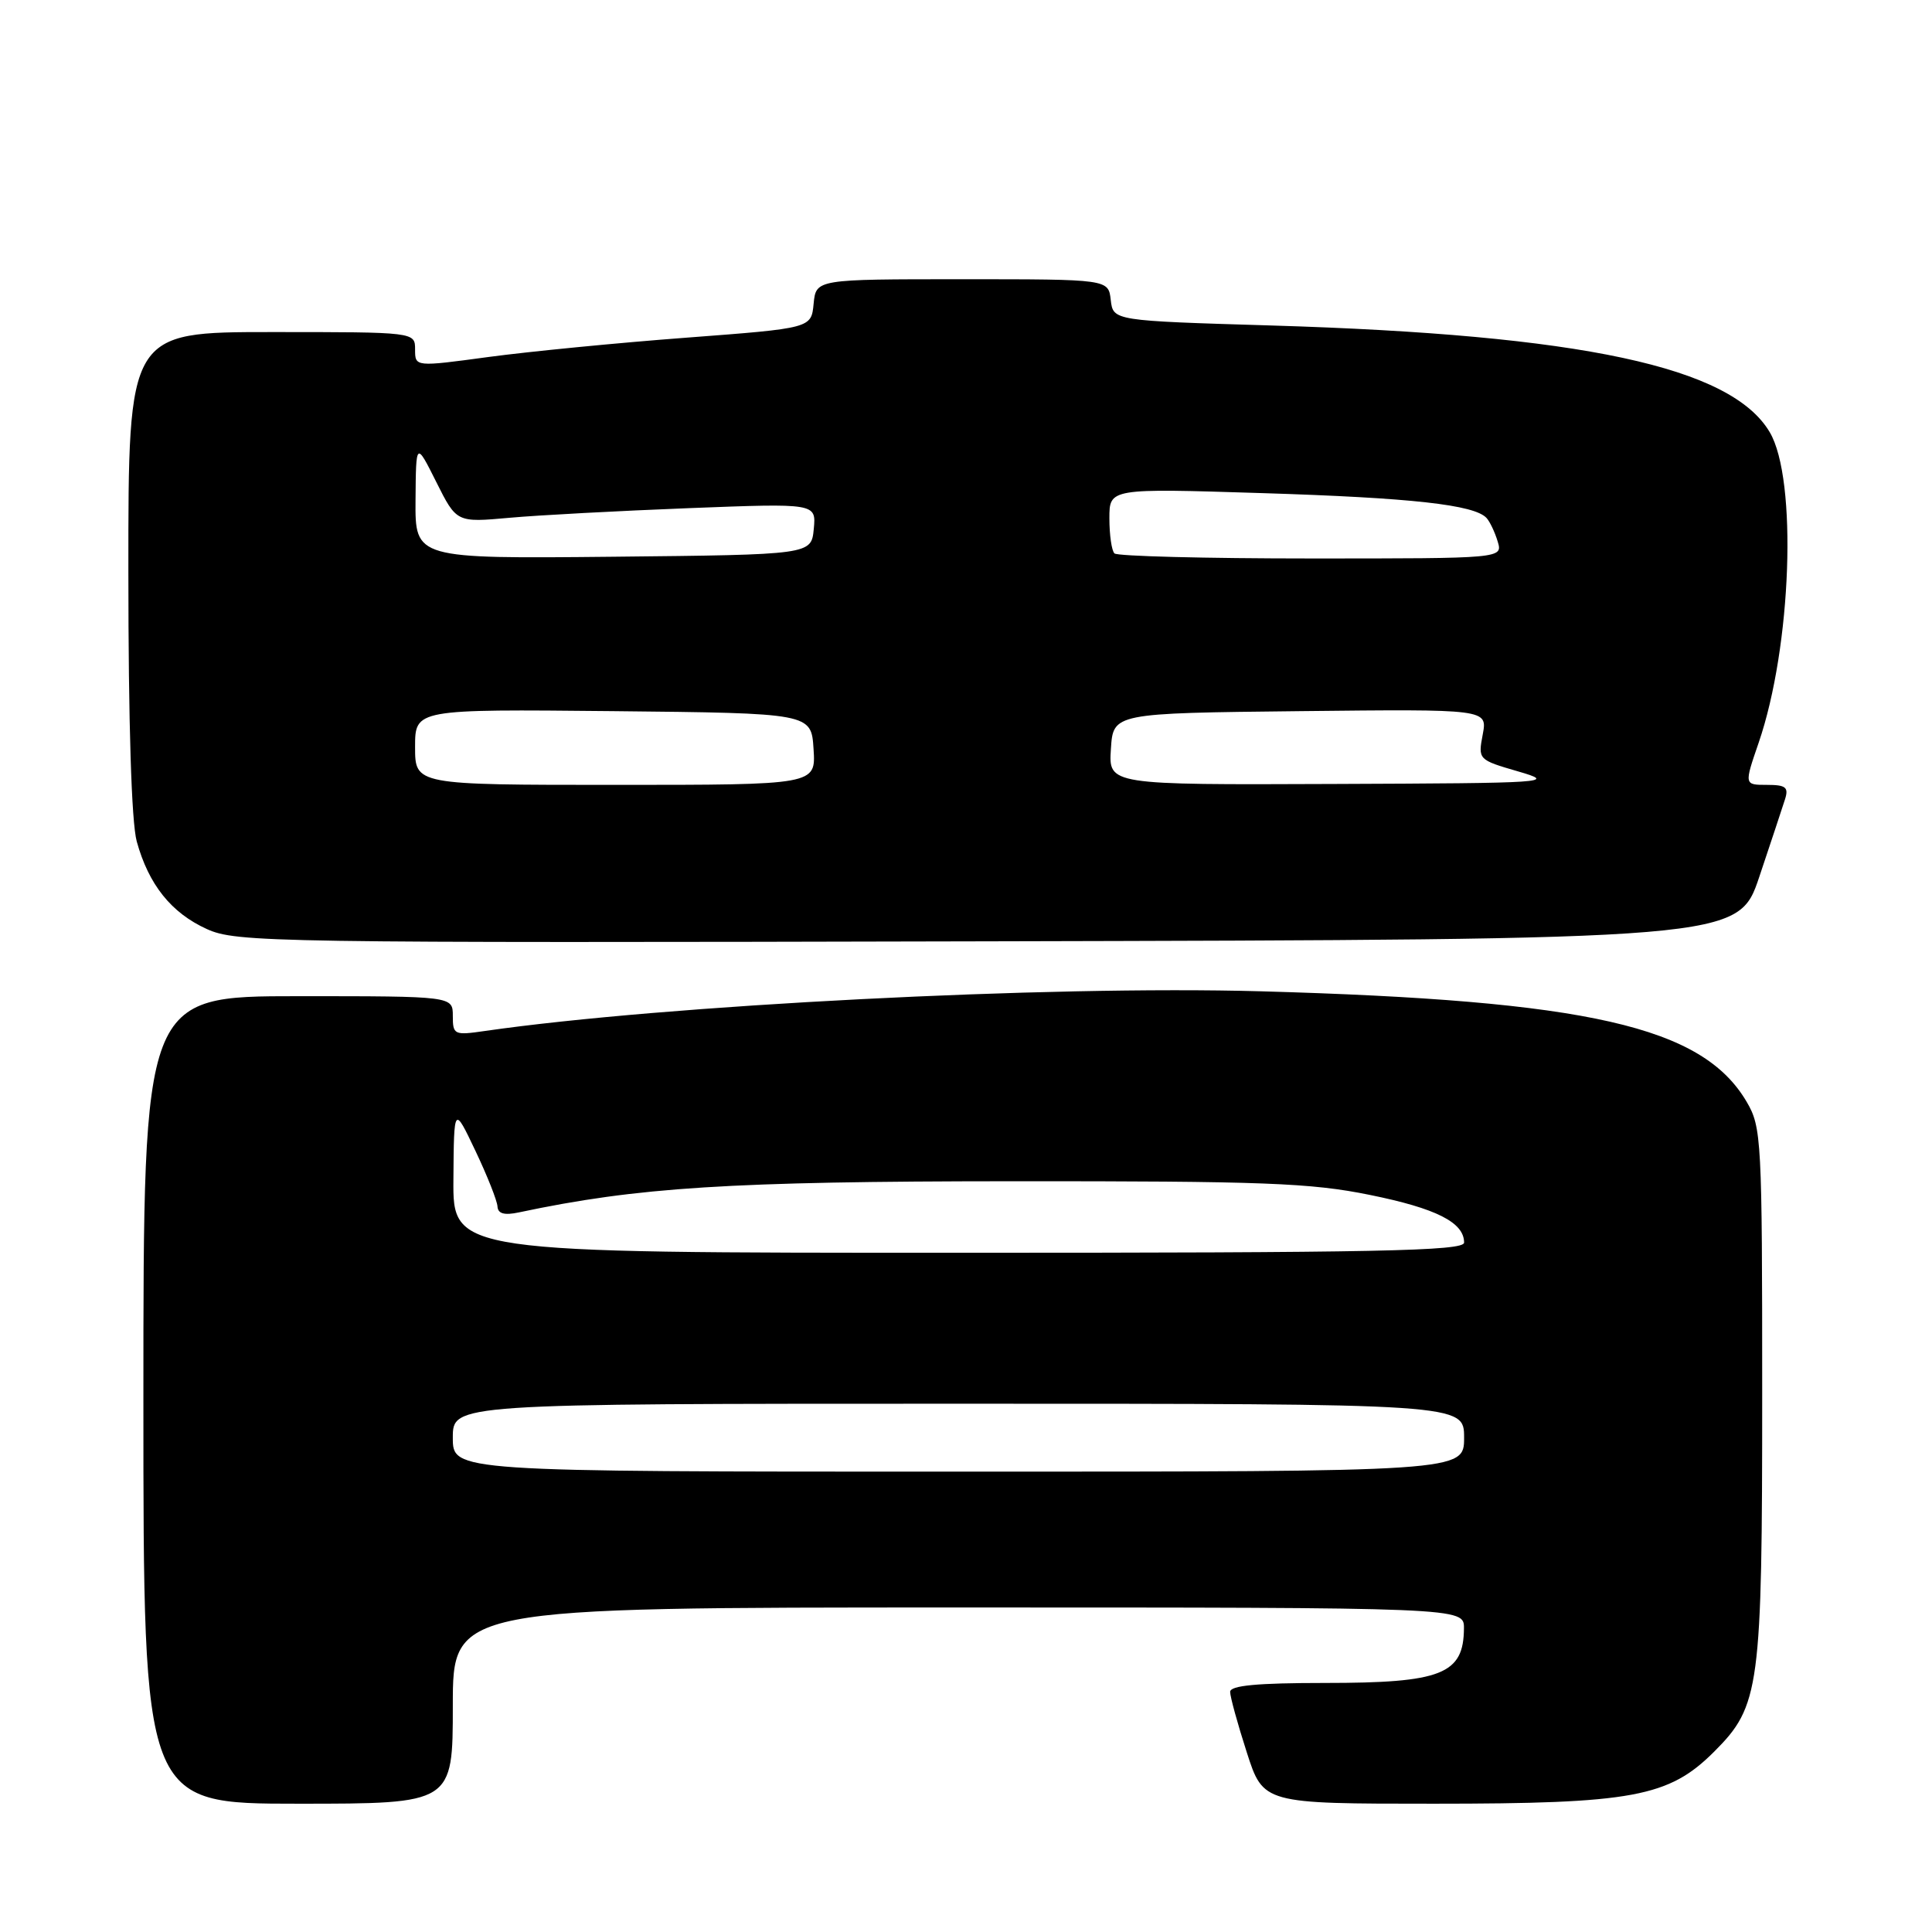 <?xml version="1.0" encoding="UTF-8" standalone="no"?>
<!DOCTYPE svg PUBLIC "-//W3C//DTD SVG 1.1//EN" "http://www.w3.org/Graphics/SVG/1.1/DTD/svg11.dtd" >
<svg xmlns="http://www.w3.org/2000/svg" xmlns:xlink="http://www.w3.org/1999/xlink" version="1.1" viewBox="0 0 256 256">
 <g >
 <path fill="currentColor"
d=" M 60.00 226.00 C 60.00 213.00 60.00 213.00 127.00 213.00 C 194.00 213.00 194.00 213.00 193.98 215.75 C 193.95 221.85 191.02 223.00 175.57 223.00 C 166.58 223.00 163.00 223.34 163.00 224.18 C 163.00 224.83 163.99 228.43 165.20 232.18 C 167.39 239.00 167.39 239.00 190.02 239.00 C 216.34 239.00 221.12 238.11 227.13 232.11 C 233.20 226.04 233.50 223.76 233.50 184.50 C 233.50 151.02 233.41 149.35 231.45 146.01 C 225.57 135.99 210.51 132.57 167.00 131.35 C 138.94 130.57 88.10 133.17 64.25 136.61 C 60.18 137.20 60.00 137.12 60.00 134.61 C 60.00 132.00 60.00 132.00 39.50 132.00 C 19.00 132.00 19.00 132.00 19.00 185.50 C 19.00 239.00 19.00 239.00 39.50 239.00 C 60.00 239.00 60.00 239.00 60.00 226.00 Z  M 233.12 116.17 C 234.65 111.59 236.19 106.98 236.52 105.92 C 237.03 104.32 236.64 104.00 234.12 104.00 C 231.11 104.00 231.11 104.00 233.03 98.42 C 237.40 85.71 238.19 63.52 234.50 57.27 C 229.38 48.60 209.62 44.37 168.50 43.13 C 147.50 42.50 147.50 42.50 147.18 39.75 C 146.87 37.00 146.87 37.00 127.50 37.00 C 108.13 37.00 108.13 37.00 107.81 40.24 C 107.50 43.49 107.50 43.49 91.00 44.74 C 81.92 45.42 70.11 46.58 64.75 47.30 C 55.00 48.62 55.00 48.62 55.00 46.31 C 55.00 44.00 55.00 44.00 36.00 44.00 C 17.00 44.00 17.00 44.00 17.01 75.75 C 17.01 95.89 17.42 108.96 18.12 111.50 C 19.70 117.22 22.69 120.96 27.40 123.10 C 31.32 124.88 35.77 124.95 130.91 124.73 C 230.32 124.50 230.32 124.50 233.12 116.17 Z  M 60.00 190.50 C 60.00 186.00 60.00 186.00 127.00 186.00 C 194.00 186.00 194.00 186.00 194.00 190.50 C 194.00 195.00 194.00 195.00 127.00 195.00 C 60.00 195.00 60.00 195.00 60.00 190.50 Z  M 60.08 156.25 C 60.15 146.50 60.15 146.50 63.00 152.50 C 64.57 155.80 65.88 159.11 65.92 159.87 C 65.98 160.82 66.82 161.06 68.75 160.65 C 84.50 157.31 96.66 156.54 134.00 156.52 C 167.39 156.50 173.70 156.74 181.50 158.33 C 190.33 160.12 194.00 161.98 194.00 164.65 C 194.00 165.77 182.46 166.00 127.00 166.00 C 60.00 166.00 60.00 166.00 60.08 156.25 Z  M 55.00 98.98 C 55.00 93.97 55.00 93.97 81.25 94.23 C 107.50 94.50 107.50 94.50 107.80 99.25 C 108.11 104.00 108.11 104.00 81.55 104.00 C 55.00 104.00 55.00 104.00 55.00 98.98 Z  M 147.20 99.25 C 147.50 94.50 147.50 94.50 172.30 94.23 C 197.10 93.96 197.10 93.96 196.47 97.32 C 195.84 100.65 195.87 100.68 201.17 102.22 C 206.29 103.71 205.34 103.77 176.70 103.88 C 146.89 104.00 146.89 104.00 147.20 99.25 Z  M 55.06 66.27 C 55.12 58.50 55.12 58.50 57.81 63.87 C 60.50 69.24 60.50 69.24 67.50 68.61 C 71.35 68.26 82.07 67.69 91.33 67.33 C 108.15 66.68 108.15 66.68 107.83 70.09 C 107.50 73.50 107.50 73.50 81.25 73.77 C 55.00 74.03 55.00 74.03 55.06 66.27 Z  M 147.67 73.33 C 147.30 72.97 147.00 70.87 147.00 68.68 C 147.00 64.70 147.00 64.70 167.25 65.34 C 187.06 65.96 195.34 66.88 196.97 68.63 C 197.41 69.11 198.08 70.51 198.45 71.75 C 199.13 74.00 199.13 74.00 173.73 74.00 C 159.76 74.00 148.03 73.70 147.67 73.33 Z "/>
</g>
</svg>